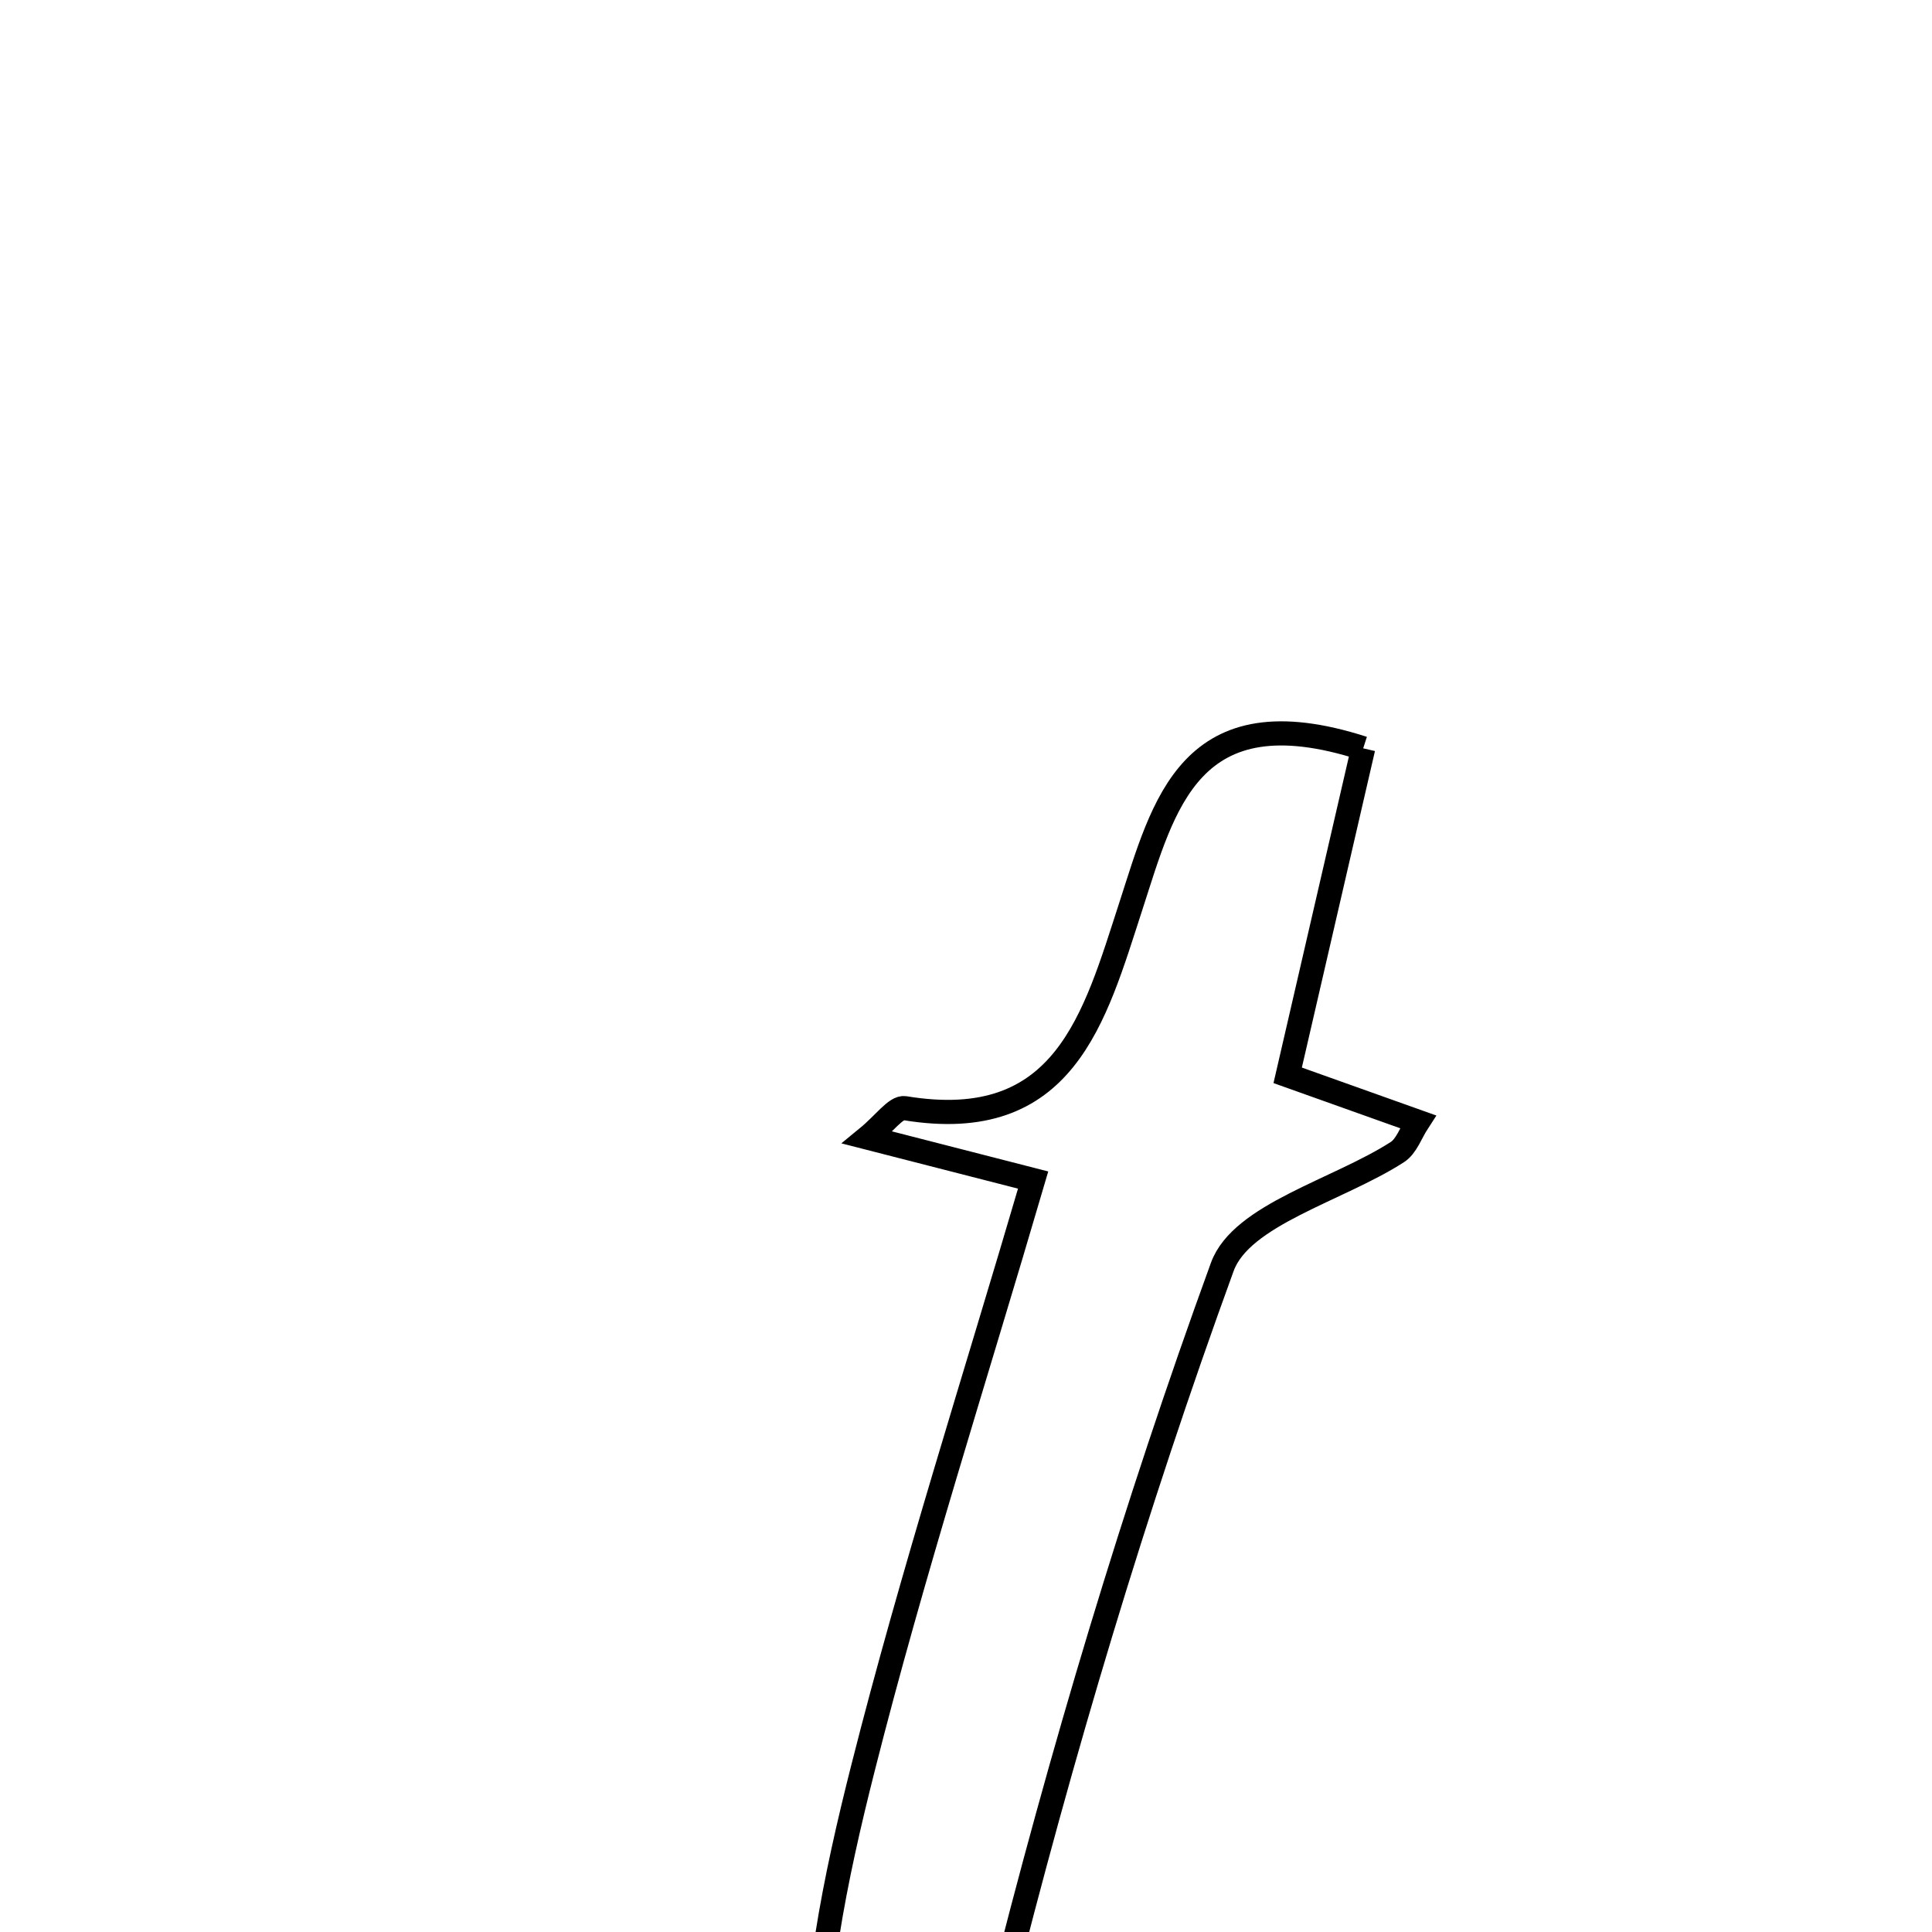 <svg xmlns="http://www.w3.org/2000/svg" viewBox="0.0 0.0 24.0 24.0" height="200px" width="200px"><path fill="none" stroke="black" stroke-width=".3" stroke-opacity="1.0"  filling="0" d="M16.934 9.296 C16.625 10.636 16.319 11.958 15.996 13.358 C16.591 13.57 17.078 13.744 17.614 13.935 C17.526 14.07 17.472 14.239 17.358 14.312 C16.616 14.789 15.422 15.087 15.184 15.737 C14.095 18.726 13.18 21.79 12.406 24.877 C12.169 25.824 12.577 26.933 12.713 28.185 C11.239 28.633 10.202 27.874 10.132 26.159 C10.075 24.768 10.375 23.327 10.721 21.961 C11.335 19.535 12.104 17.15 12.834 14.659 C12.062 14.461 11.454 14.304 10.776 14.131 C10.981 13.963 11.13 13.748 11.239 13.766 C13.228 14.095 13.597 12.642 14.047 11.259 C14.457 9.998 14.776 8.6 16.934 9.296"></path></svg>